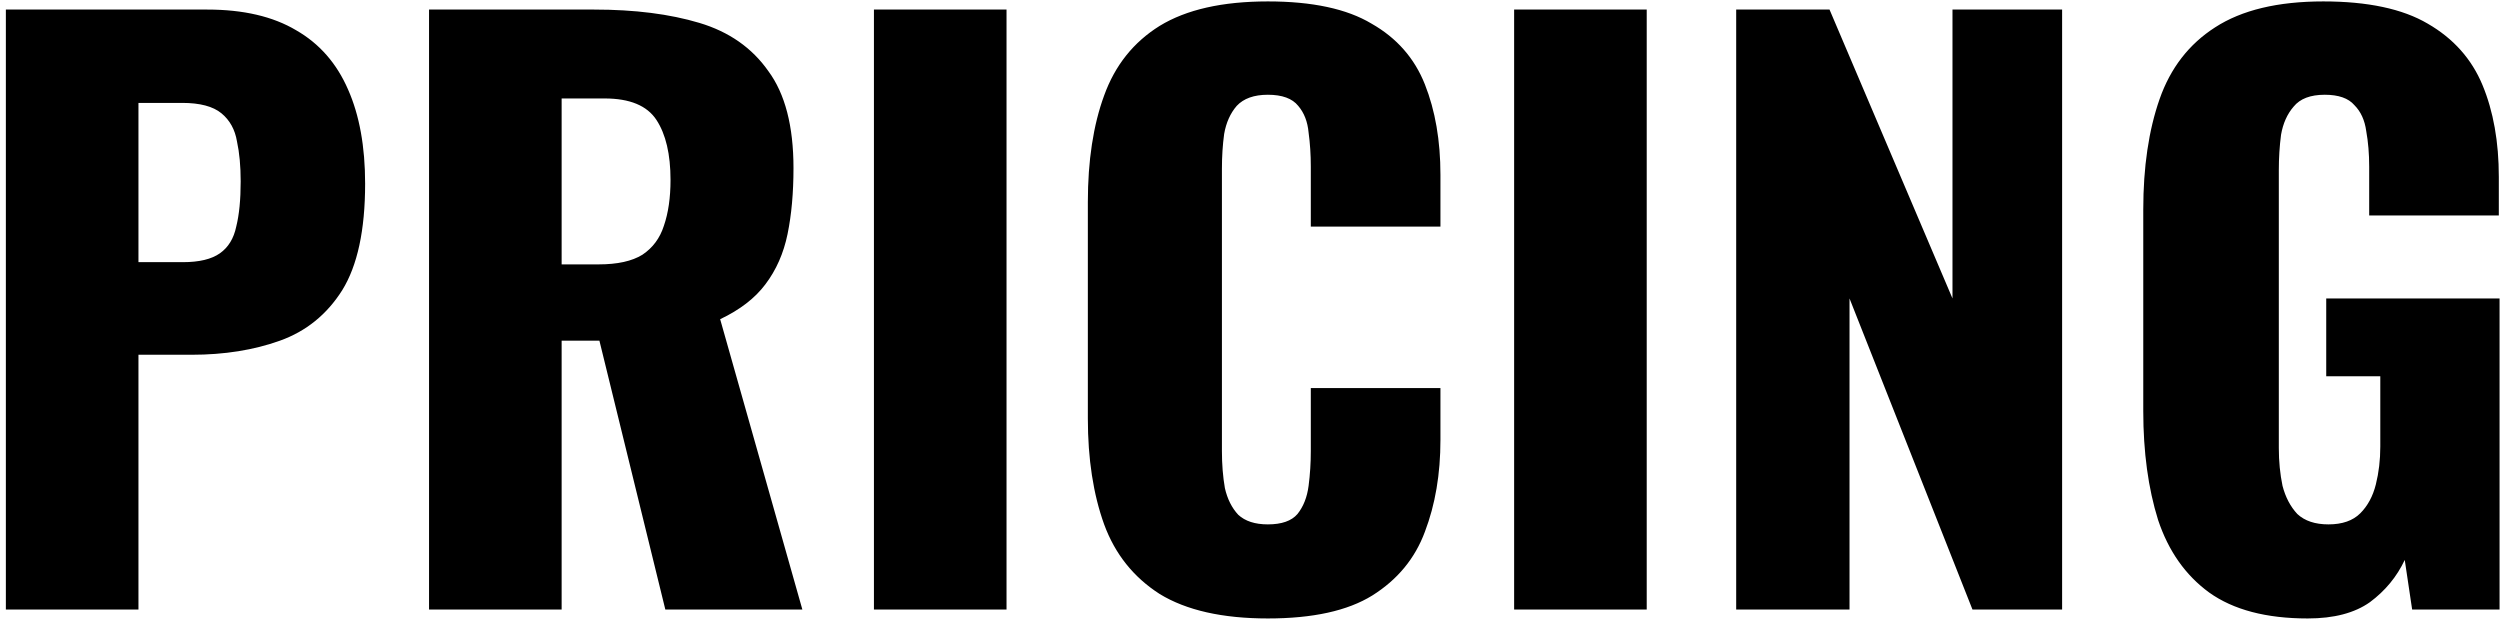 <svg width="324" height="81" viewBox="0 0 324 81" fill="none" xmlns="http://www.w3.org/2000/svg">
<path d="M0.76 79V1.24H26.872C31.544 1.24 35.384 2.136 38.392 3.928C41.4 5.656 43.64 8.216 45.112 11.608C46.584 14.936 47.32 19 47.32 23.8C47.32 29.816 46.328 34.424 44.344 37.624C42.36 40.76 39.672 42.936 36.28 44.152C32.888 45.368 29.08 45.976 24.856 45.976H17.944V79H0.76ZM17.944 33.976H23.704C25.816 33.976 27.416 33.592 28.504 32.824C29.592 32.056 30.296 30.904 30.616 29.368C31 27.832 31.192 25.88 31.192 23.512C31.192 21.528 31.032 19.8 30.712 18.328C30.456 16.792 29.784 15.576 28.696 14.68C27.608 13.784 25.912 13.336 23.608 13.336H17.944V33.976ZM55.604 79V1.24H77.012C82.26 1.24 86.804 1.816 90.644 2.968C94.484 4.12 97.46 6.2 99.572 9.208C101.748 12.152 102.836 16.344 102.836 21.784C102.836 24.984 102.58 27.832 102.068 30.328C101.556 32.824 100.596 35 99.188 36.856C97.844 38.648 95.892 40.152 93.332 41.368L103.988 79H86.228L77.684 44.152H72.788V79H55.604ZM72.788 34.264H77.588C80.02 34.264 81.908 33.848 83.252 33.016C84.596 32.12 85.524 30.872 86.036 29.272C86.612 27.608 86.9 25.624 86.9 23.32C86.9 19.992 86.292 17.4 85.076 15.544C83.86 13.688 81.62 12.76 78.356 12.76H72.788V34.264ZM113.262 79V1.24H130.446V79H113.262ZM164.313 80.152C158.425 80.152 153.753 79.096 150.297 76.984C146.905 74.808 144.505 71.8 143.097 67.96C141.689 64.056 140.985 59.48 140.985 54.232V26.2C140.985 20.824 141.689 16.216 143.097 12.376C144.505 8.472 146.905 5.464 150.297 3.352C153.753 1.24 158.425 0.184 164.313 0.184C170.073 0.184 174.553 1.144 177.753 3.064C181.017 4.92 183.321 7.544 184.665 10.936C186.009 14.328 186.681 18.232 186.681 22.648V29.368H169.881V21.592C169.881 20.056 169.785 18.584 169.593 17.176C169.465 15.768 169.017 14.616 168.249 13.72C167.481 12.76 166.169 12.28 164.313 12.28C162.521 12.28 161.177 12.76 160.281 13.72C159.449 14.68 158.905 15.896 158.649 17.368C158.457 18.776 158.361 20.28 158.361 21.88V58.456C158.361 60.184 158.489 61.784 158.745 63.256C159.065 64.664 159.641 65.816 160.473 66.712C161.369 67.544 162.649 67.96 164.313 67.96C166.105 67.96 167.385 67.512 168.153 66.616C168.921 65.656 169.401 64.44 169.593 62.968C169.785 61.496 169.881 59.992 169.881 58.456V50.296H186.681V57.016C186.681 61.432 186.009 65.4 184.665 68.92C183.385 72.376 181.113 75.128 177.849 77.176C174.649 79.16 170.137 80.152 164.313 80.152ZM196.231 79V1.24H213.415V79H196.231ZM225.01 79V1.24H237.106L253.042 38.68V1.24H267.25V79H255.634L239.698 38.68V79H225.01ZM299.079 80.152C293.703 80.152 289.447 79.032 286.311 76.792C283.239 74.552 281.031 71.416 279.687 67.384C278.407 63.288 277.767 58.584 277.767 53.272V27.16C277.767 21.656 278.471 16.888 279.879 12.856C281.287 8.824 283.687 5.72 287.079 3.544C290.535 1.304 295.207 0.184 301.095 0.184C306.855 0.184 311.367 1.144 314.631 3.064C317.959 4.984 320.327 7.64 321.735 11.032C323.143 14.424 323.847 18.392 323.847 22.936V27.928H307.047V21.592C307.047 19.928 306.919 18.392 306.663 16.984C306.471 15.576 305.959 14.456 305.127 13.624C304.359 12.728 303.079 12.28 301.286 12.28C299.431 12.28 298.087 12.792 297.255 13.816C296.423 14.776 295.879 15.992 295.623 17.464C295.431 18.936 295.335 20.472 295.335 22.072V58.072C295.335 59.8 295.495 61.432 295.815 62.968C296.199 64.44 296.839 65.656 297.734 66.616C298.695 67.512 300.039 67.96 301.767 67.96C303.559 67.96 304.935 67.48 305.895 66.52C306.855 65.56 307.527 64.312 307.911 62.776C308.295 61.24 308.487 59.608 308.487 57.88V48.76H301.479V38.68H323.943V79H312.615L311.655 72.568C310.631 74.744 309.127 76.568 307.143 78.04C305.159 79.448 302.471 80.152 299.079 80.152Z" fill="black"/>
</svg>
